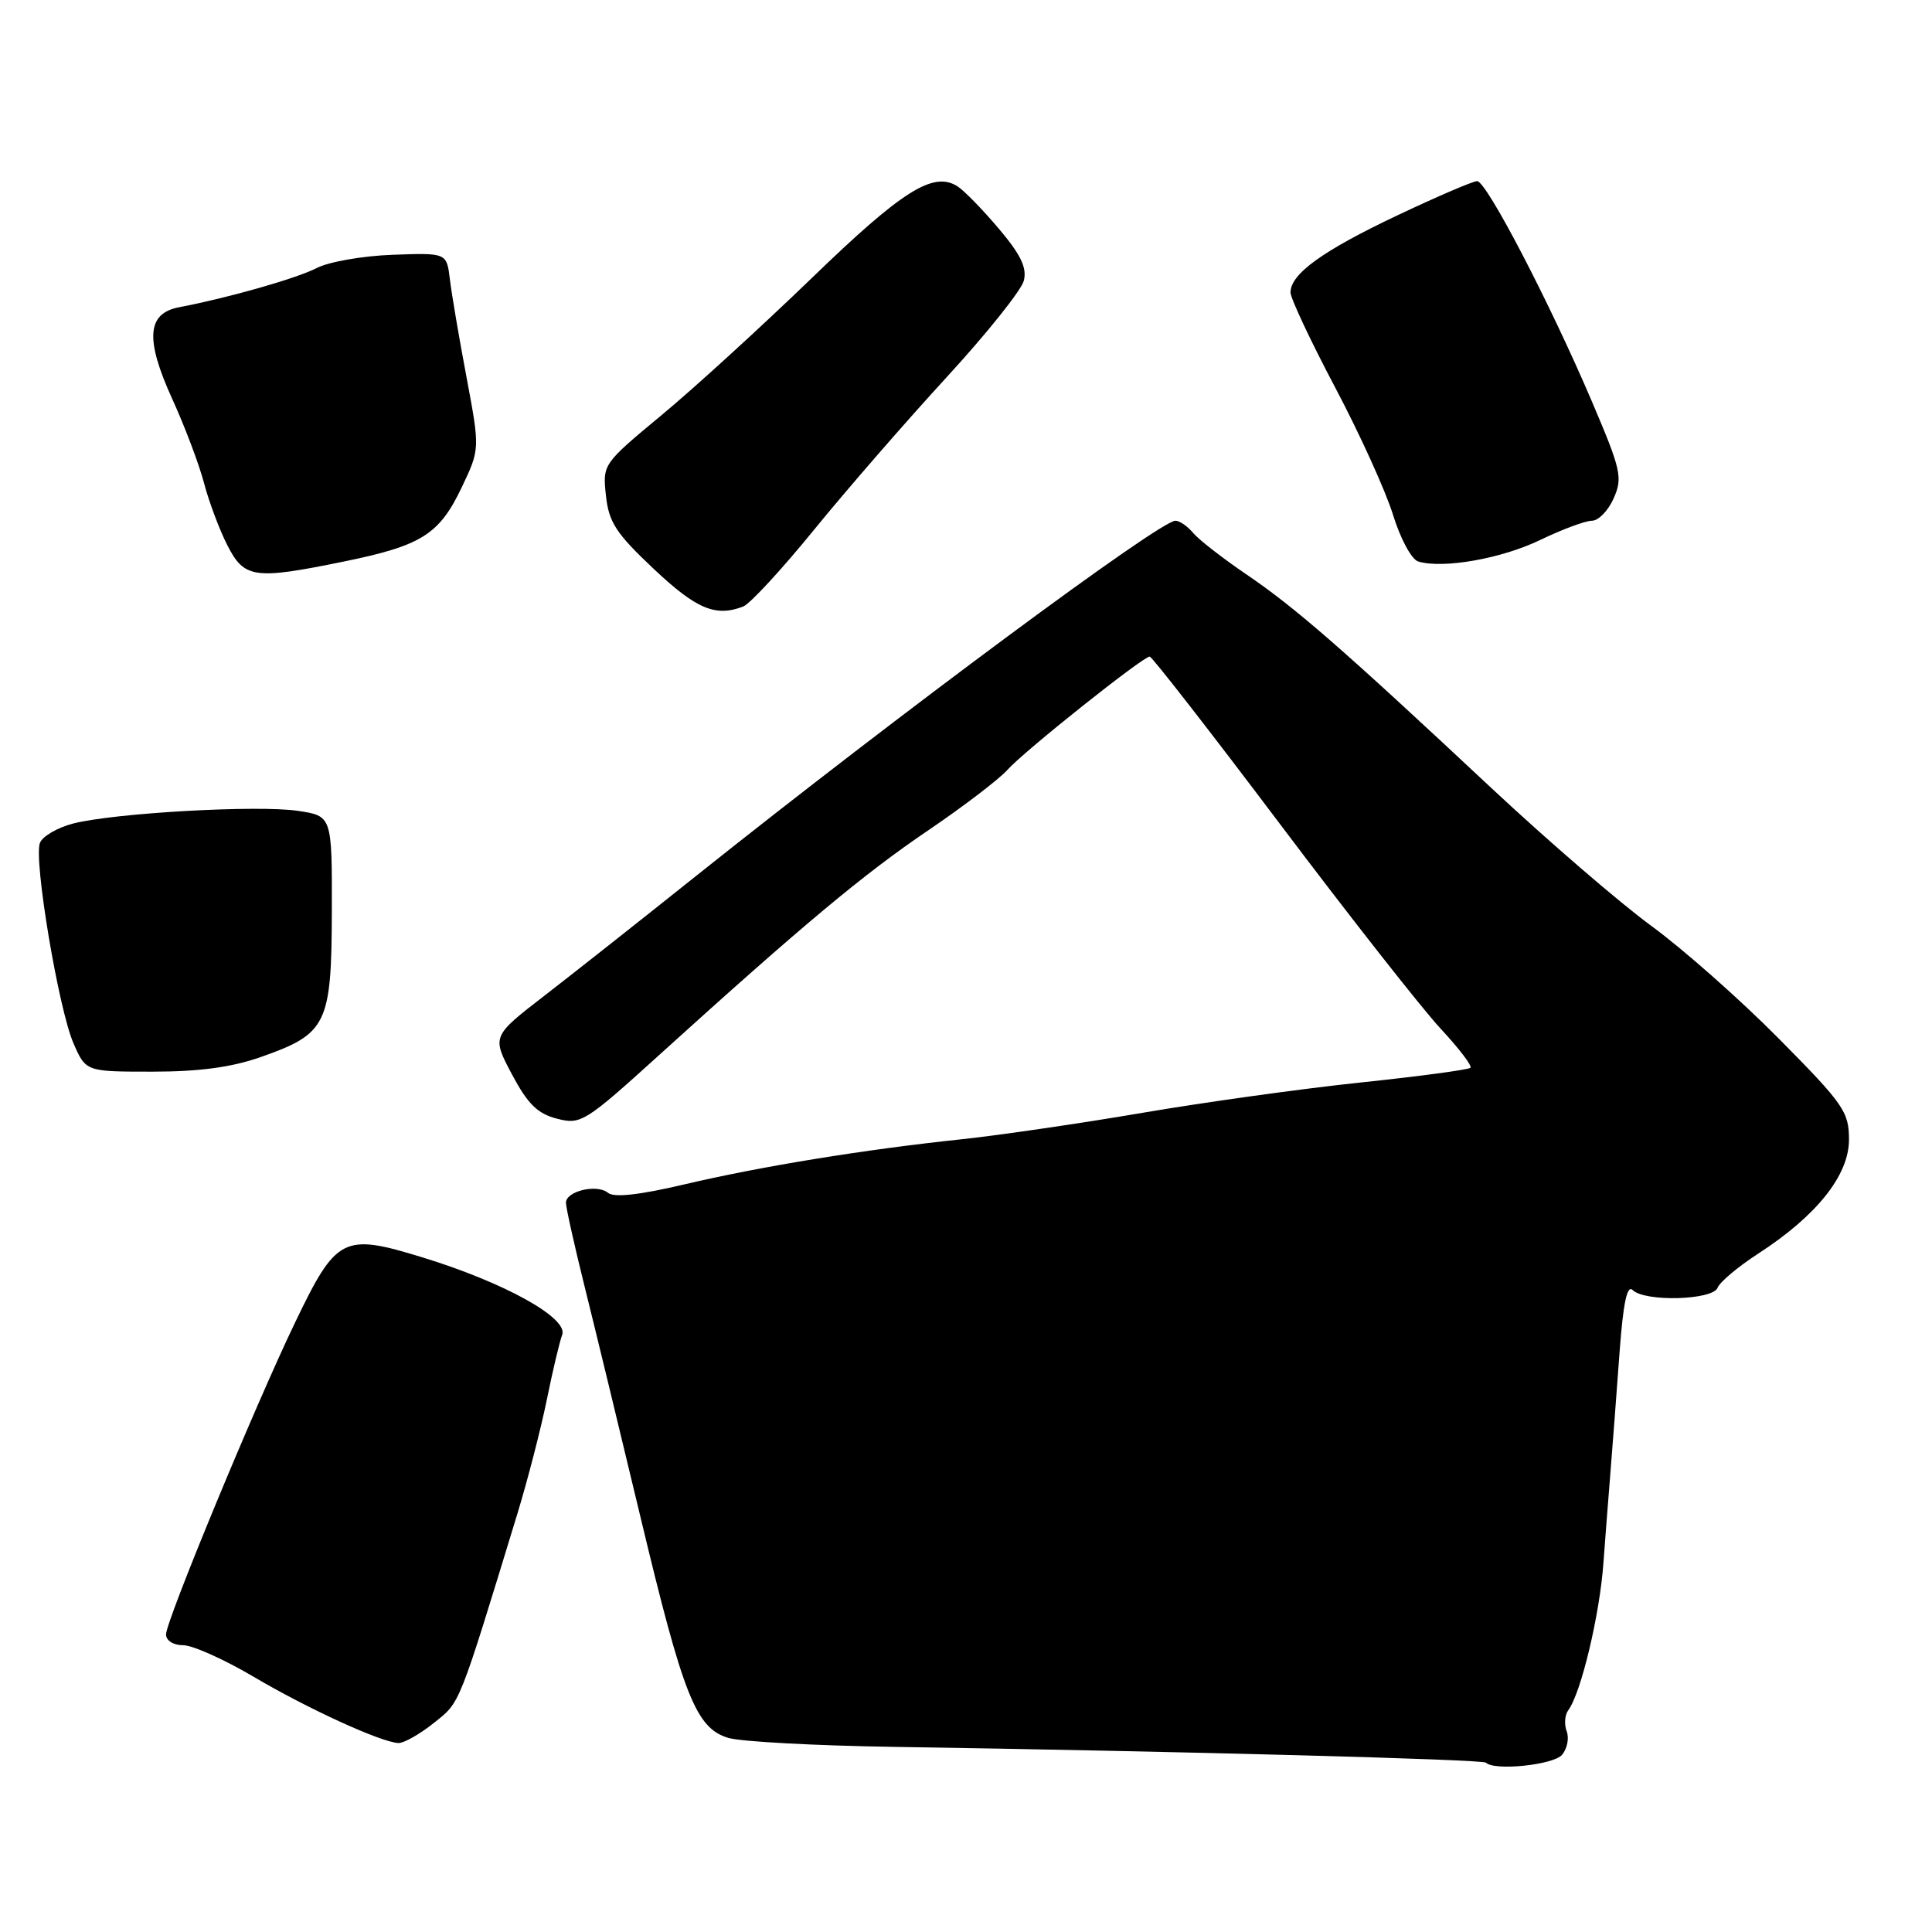 <?xml version="1.0" encoding="UTF-8" standalone="no"?>
<!DOCTYPE svg PUBLIC "-//W3C//DTD SVG 1.1//EN" "http://www.w3.org/Graphics/SVG/1.1/DTD/svg11.dtd" >
<svg xmlns="http://www.w3.org/2000/svg" xmlns:xlink="http://www.w3.org/1999/xlink" version="1.1" viewBox="0 0 256 256">
 <g >
 <path fill="currentColor"
d=" M 206.99 232.51 C 207.67 231.69 207.94 230.29 207.59 229.39 C 207.25 228.48 207.34 227.24 207.80 226.62 C 209.50 224.34 211.99 213.90 212.47 207.00 C 212.65 204.53 213.05 199.35 213.36 195.50 C 213.67 191.65 214.23 184.31 214.60 179.19 C 215.08 172.64 215.60 170.20 216.34 170.94 C 217.93 172.53 226.95 172.29 227.59 170.63 C 227.88 169.88 230.28 167.86 232.93 166.14 C 240.72 161.10 245.00 155.73 245.00 151.01 C 245.00 147.32 244.31 146.32 235.75 137.67 C 230.66 132.52 223.06 125.80 218.87 122.73 C 214.67 119.67 205.06 111.38 197.52 104.33 C 177.90 85.97 171.62 80.50 165.14 76.10 C 161.99 73.96 158.82 71.49 158.09 70.61 C 157.35 69.72 156.30 69.00 155.75 69.00 C 153.67 69.00 119.26 94.51 92.33 115.99 C 85.09 121.77 76.02 128.94 72.17 131.91 C 65.17 137.32 65.17 137.32 67.83 142.35 C 69.92 146.28 71.22 147.57 73.80 148.23 C 76.96 149.05 77.50 148.72 87.35 139.79 C 106.38 122.55 114.46 115.80 123.00 110.02 C 127.67 106.85 132.40 103.24 133.50 102.00 C 135.67 99.56 151.44 87.00 152.34 87.00 C 152.64 87.00 160.43 97.01 169.65 109.25 C 178.87 121.49 188.42 133.64 190.86 136.27 C 193.30 138.89 195.10 141.24 194.84 141.49 C 194.59 141.74 188.07 142.62 180.35 143.43 C 172.63 144.24 159.60 146.05 151.41 147.45 C 143.21 148.85 132.45 150.42 127.50 150.95 C 114.52 152.32 100.81 154.55 90.63 156.95 C 84.72 158.34 81.36 158.71 80.57 158.06 C 79.12 156.85 75.00 157.82 74.99 159.37 C 74.99 159.99 76.10 165.00 77.47 170.50 C 78.84 176.00 82.17 189.74 84.87 201.03 C 90.55 224.79 92.22 228.99 96.50 230.28 C 98.15 230.78 108.05 231.31 118.50 231.47 C 156.03 232.05 196.45 233.12 196.89 233.56 C 198.01 234.68 205.86 233.87 206.99 232.51 Z  M 57.50 228.29 C 61.03 225.48 60.68 226.34 68.58 200.50 C 69.92 196.10 71.66 189.35 72.45 185.50 C 73.23 181.65 74.15 177.77 74.49 176.88 C 75.35 174.66 66.86 169.95 55.98 166.61 C 45.46 163.38 44.58 163.83 39.09 175.26 C 33.79 186.28 22.00 214.78 22.00 216.57 C 22.00 217.39 22.97 218.00 24.27 218.00 C 25.51 218.00 29.67 219.86 33.52 222.13 C 40.75 226.41 50.53 230.88 52.80 230.96 C 53.52 230.98 55.64 229.78 57.50 228.29 Z  M 34.56 140.06 C 43.32 136.99 43.93 135.74 43.97 120.81 C 44.00 108.12 44.00 108.12 39.47 107.44 C 34.15 106.65 15.16 107.72 9.70 109.12 C 7.61 109.66 5.62 110.82 5.29 111.69 C 4.44 113.91 7.76 133.72 9.74 138.25 C 11.38 142.00 11.38 142.00 20.22 142.00 C 26.39 142.00 30.71 141.42 34.56 140.06 Z  M 98.47 80.37 C 99.37 80.03 103.63 75.41 107.93 70.12 C 112.24 64.83 120.11 55.78 125.42 50.00 C 130.73 44.22 135.34 38.46 135.66 37.20 C 136.10 35.48 135.26 33.74 132.33 30.28 C 130.18 27.74 127.72 25.22 126.86 24.68 C 123.66 22.66 119.55 25.25 107.60 36.81 C 100.94 43.24 91.98 51.43 87.67 55.00 C 79.87 61.47 79.84 61.52 80.29 65.67 C 80.67 69.21 81.63 70.68 86.62 75.38 C 92.26 80.70 94.81 81.78 98.47 80.37 Z  M 45.64 74.39 C 55.84 72.30 58.20 70.82 61.16 64.62 C 63.60 59.50 63.60 59.50 61.82 50.00 C 60.83 44.77 59.84 38.92 59.61 37.00 C 59.19 33.50 59.19 33.50 52.03 33.76 C 48.09 33.90 43.57 34.69 41.98 35.51 C 39.31 36.89 30.24 39.47 23.74 40.71 C 19.48 41.51 19.21 44.92 22.80 52.81 C 24.48 56.49 26.38 61.52 27.03 63.99 C 27.68 66.47 29.07 70.18 30.12 72.24 C 32.38 76.66 33.67 76.84 45.64 74.39 Z  M 204.06 71.56 C 206.98 70.15 210.08 69.00 210.94 69.00 C 211.81 69.00 213.10 67.66 213.82 66.03 C 215.03 63.30 214.81 62.29 210.97 53.28 C 205.37 40.15 196.97 24.00 195.73 24.00 C 195.18 24.00 190.41 26.05 185.13 28.55 C 175.25 33.23 171.00 36.30 171.00 38.75 C 171.00 39.52 173.66 45.18 176.91 51.33 C 180.16 57.47 183.61 65.07 184.58 68.21 C 185.56 71.39 187.04 74.13 187.92 74.40 C 191.20 75.39 198.94 74.03 204.06 71.56 Z "/>
</g>
</svg>